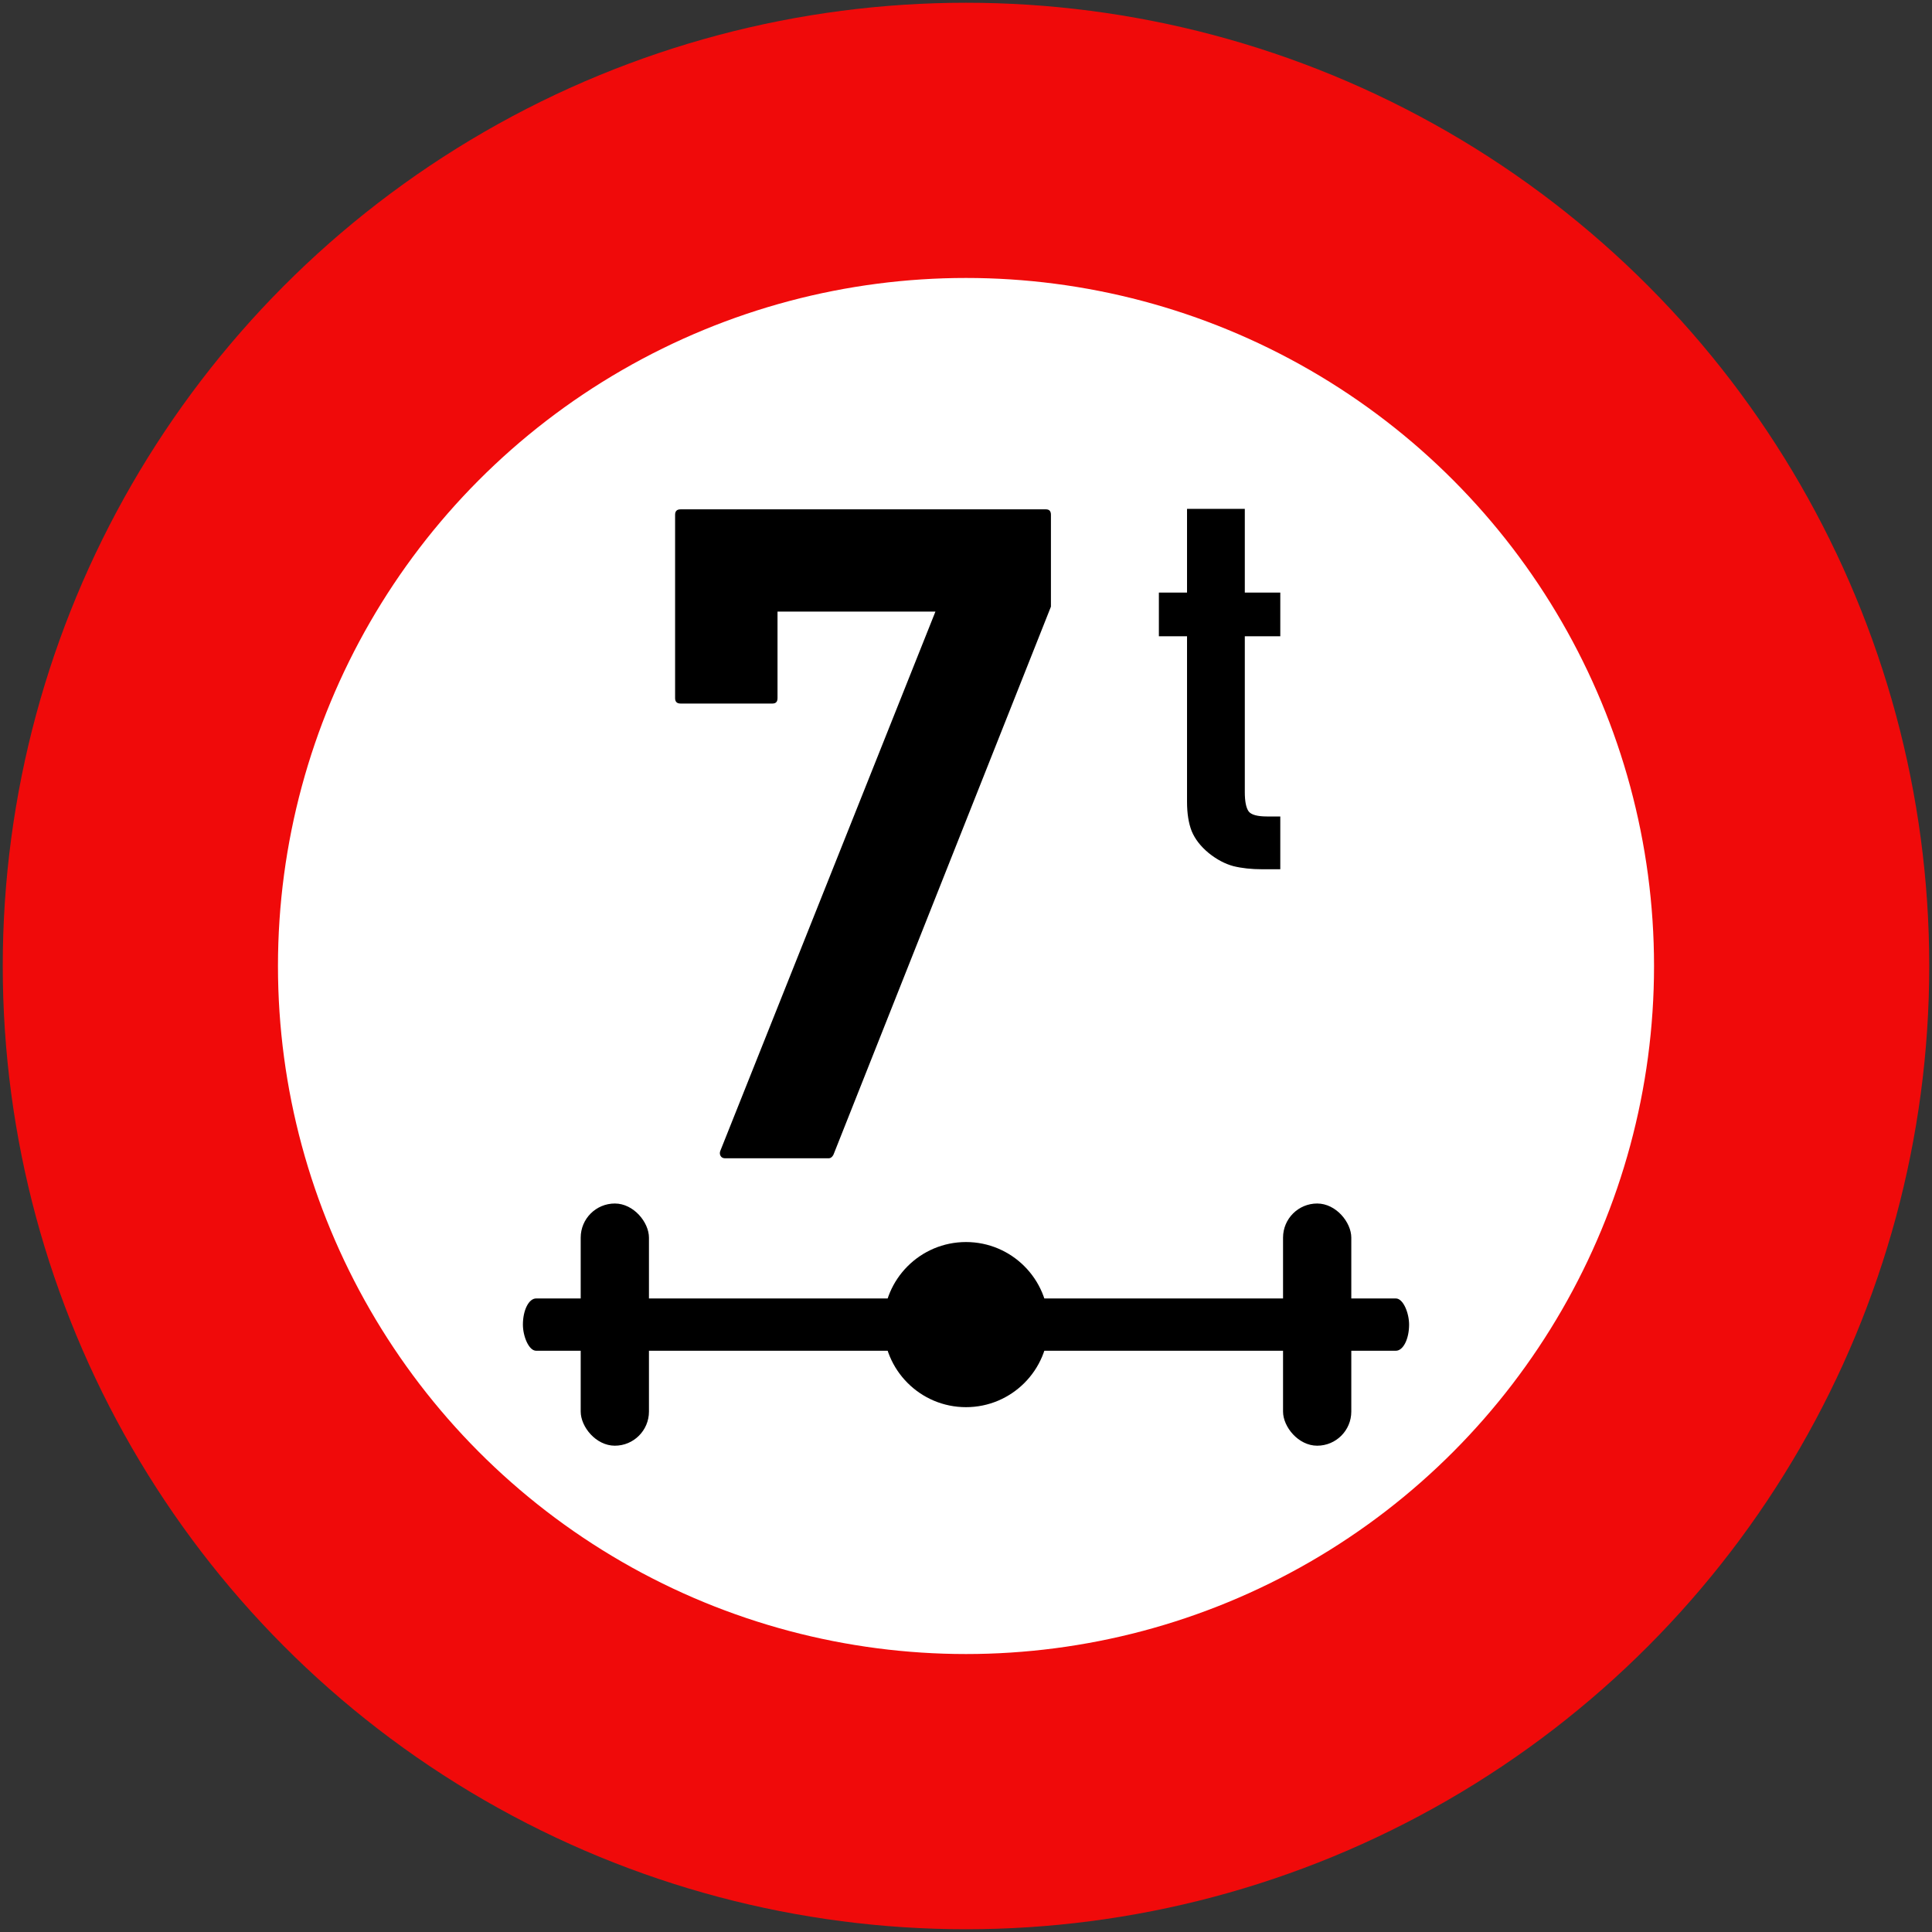 <?xml version="1.0" encoding="UTF-8" standalone="no"?>
<!-- Created with Inkscape (http://www.inkscape.org/) -->

<svg
   xmlns:dc="http://purl.org/dc/elements/1.1/"
   xmlns:cc="http://creativecommons.org/ns#"
   xmlns:rdf="http://www.w3.org/1999/02/22-rdf-syntax-ns#"
   xmlns:svg="http://www.w3.org/2000/svg"
   xmlns="http://www.w3.org/2000/svg"
   xmlns:sodipodi="http://sodipodi.sourceforge.net/DTD/sodipodi-0.dtd"
   xmlns:inkscape="http://www.inkscape.org/namespaces/inkscape"
   width="702mm"
   height="702mm"
   viewBox="0 0 702 702"
   version="1.1"
   id="svg8"
   inkscape:version="0.92.2 (5c3e80d, 2017-08-06)"
   sodipodi:docname="22.svg">
  <rect x="0" y="0" width="702" height="702" fill="#333333" stroke="none"/>
  <defs
     id="defs2" />
  <sodipodi:namedview
     id="base"
     pagecolor="#ffffff"
     bordercolor="#666666"
     borderopacity="1.0"
     inkscape:pageopacity="0.0"
     inkscape:pageshadow="2"
     inkscape:zoom="0.24389649"
     inkscape:cx="712.46706"
     inkscape:cy="2313.1578"
     inkscape:document-units="mm"
     inkscape:current-layer="layer1"
     showgrid="false"
     inkscape:window-width="1920"
     inkscape:window-height="1057"
     inkscape:window-x="-8"
     inkscape:window-y="-8"
     inkscape:window-maximized="1"
     inkscape:snap-global="false" />
  <g
     inkscape:label="Layer 1"
     inkscape:groupmode="layer"
     id="layer1"
     transform="translate(0,405)">
    <circle
       style="opacity:1;fill:#f00a0a;fill-opacity:1;fill-rule:nonzero;stroke:none;stroke-width:315.815;stroke-linecap:round;stroke-linejoin:round;stroke-miterlimit:4;stroke-dasharray:none;stroke-opacity:1;paint-order:stroke fill markers"
       id="path815"
       cx="351"
       cy="-54"
       r="350" />
    <circle
       cy="-54"
       cx="351"
       id="circle817"
       style="opacity:1;fill:#ffffff;fill-opacity:1;fill-rule:nonzero;stroke:none;stroke-width:225.582;stroke-linecap:round;stroke-linejoin:round;stroke-miterlimit:4;stroke-dasharray:none;stroke-opacity:1;paint-order:stroke fill markers"
       r="250" />
    <g
       id="g3888"
       transform="matrix(0.353,0,0,-0.353,-635,-458.952)"
       style="fill:#ffcc00;stroke:none" />
    <rect
       style="opacity:1;fill:#000000;fill-opacity:1;fill-rule:nonzero;stroke:none;stroke-width:4.197;stroke-linecap:round;stroke-linejoin:miter;stroke-miterlimit:4;stroke-dasharray:none;stroke-opacity:1;paint-order:stroke fill markers"
       id="rect7686"
       width="322"
       height="19"
       x="190"
       y="66.8"
       rx="4.8"
       ry="11" />
    <circle
       style="opacity:1;fill:#000000;fill-opacity:1;fill-rule:nonzero;stroke:none;stroke-width:10.258;stroke-linecap:round;stroke-linejoin:miter;stroke-miterlimit:4;stroke-dasharray:none;stroke-opacity:1;paint-order:stroke fill markers"
       id="path7688"
       cx="351"
       cy="76.3"
       r="30" />
    <rect
       style="opacity:1;fill:#000000;fill-opacity:1;fill-rule:nonzero;stroke:none;stroke-width:6.859;stroke-linecap:round;stroke-linejoin:miter;stroke-miterlimit:4;stroke-dasharray:none;stroke-opacity:1;paint-order:stroke fill markers"
       id="rect7699"
       width="24.8"
       height="88"
       x="211"
       y="32.3"
       rx="12.4"
       ry="12.4" />
    <rect
       ry="12.4"
       rx="12.4"
       y="32.3"
       x="466.2"
       height="88"
       width="24.8"
       id="rect7921"
       style="opacity:1;fill:#000000;fill-opacity:1;fill-rule:nonzero;stroke:none;stroke-width:6.859;stroke-linecap:round;stroke-linejoin:miter;stroke-miterlimit:4;stroke-dasharray:none;stroke-opacity:1;paint-order:stroke fill markers" />
    <g
       aria-label="t"
       transform="matrix(1.017,0,0,-0.984,212.467,363.719)"
       style="font-style:normal;font-variant:normal;font-weight:normal;font-stretch:normal;font-size:214.594px;line-height:0;font-family:Giaothong1;-inkscape-font-specification:Giaothong1;letter-spacing:0px;word-spacing:0px;fill:#000000;fill-opacity:1;stroke:none;stroke-width:1.118"
       id="text7934">
      <path
         d="m 243.792,479.725 h 4.715 v -19.489 h -6.496 q -5.763,0 -10.269,1.153 -4.506,1.257 -8.802,4.82 -4.296,3.667 -6.077,8.068 -1.677,4.401 -1.677,10.897 v 61.088 h -10.059 v 16.136 h 10.059 v 30.911 h 20.642 v -30.911 h 12.679 v -16.136 h -12.679 v -57.525 q 0,-5.134 1.362,-7.125 1.362,-1.886 6.601,-1.886 z"
         style="font-style:normal;font-variant:normal;font-weight:normal;font-stretch:normal;font-family:Giaothong1;-inkscape-font-specification:Giaothong1;fill:#000000;fill-opacity:1;stroke:none;stroke-width:1.118"
         id="path7957"
         inkscape:connector-curvature="0" />
    </g>
    <g
       aria-label="7"
       transform="matrix(1.003,0,0,0.997,245.3,-281)"
       style="font-style:normal;font-variant:normal;font-weight:bold;font-stretch:normal;font-size:334.737px;line-height:0;font-family:Giaothong2;-inkscape-font-specification:'Giaothong2 Bold';letter-spacing:0px;word-spacing:0px;fill:#000000;fill-opacity:1;stroke:none;stroke-width:1.743"
       id="text7952">
      <path
         d="M 1.961,132.029 Q 4.7683716e-7,132.029 4.7683716e-7,130.068 V 63.218 q 0,-1.961 1.961,-1.961 H 134.352 q 1.798,0 1.798,1.961 v 33.506 L 57.369,296.455 q -0.654,1.308 -1.798,1.308 H 18.142 q -1.144,0 -1.634,-0.817 -0.49,-0.817 -0.163,-1.798 L 94.308,98.523 H 37.102 v 31.545 q 0,1.961 -1.798,1.961 z"
         style="font-style:normal;font-variant:normal;font-weight:bold;font-stretch:normal;font-family:Giaothong2;-inkscape-font-specification:'Giaothong2 Bold';fill:#000000;fill-opacity:1;stroke:none;stroke-width:1.743"
         id="path7954"
         inkscape:connector-curvature="0" />
    </g>
  </g>
</svg>
